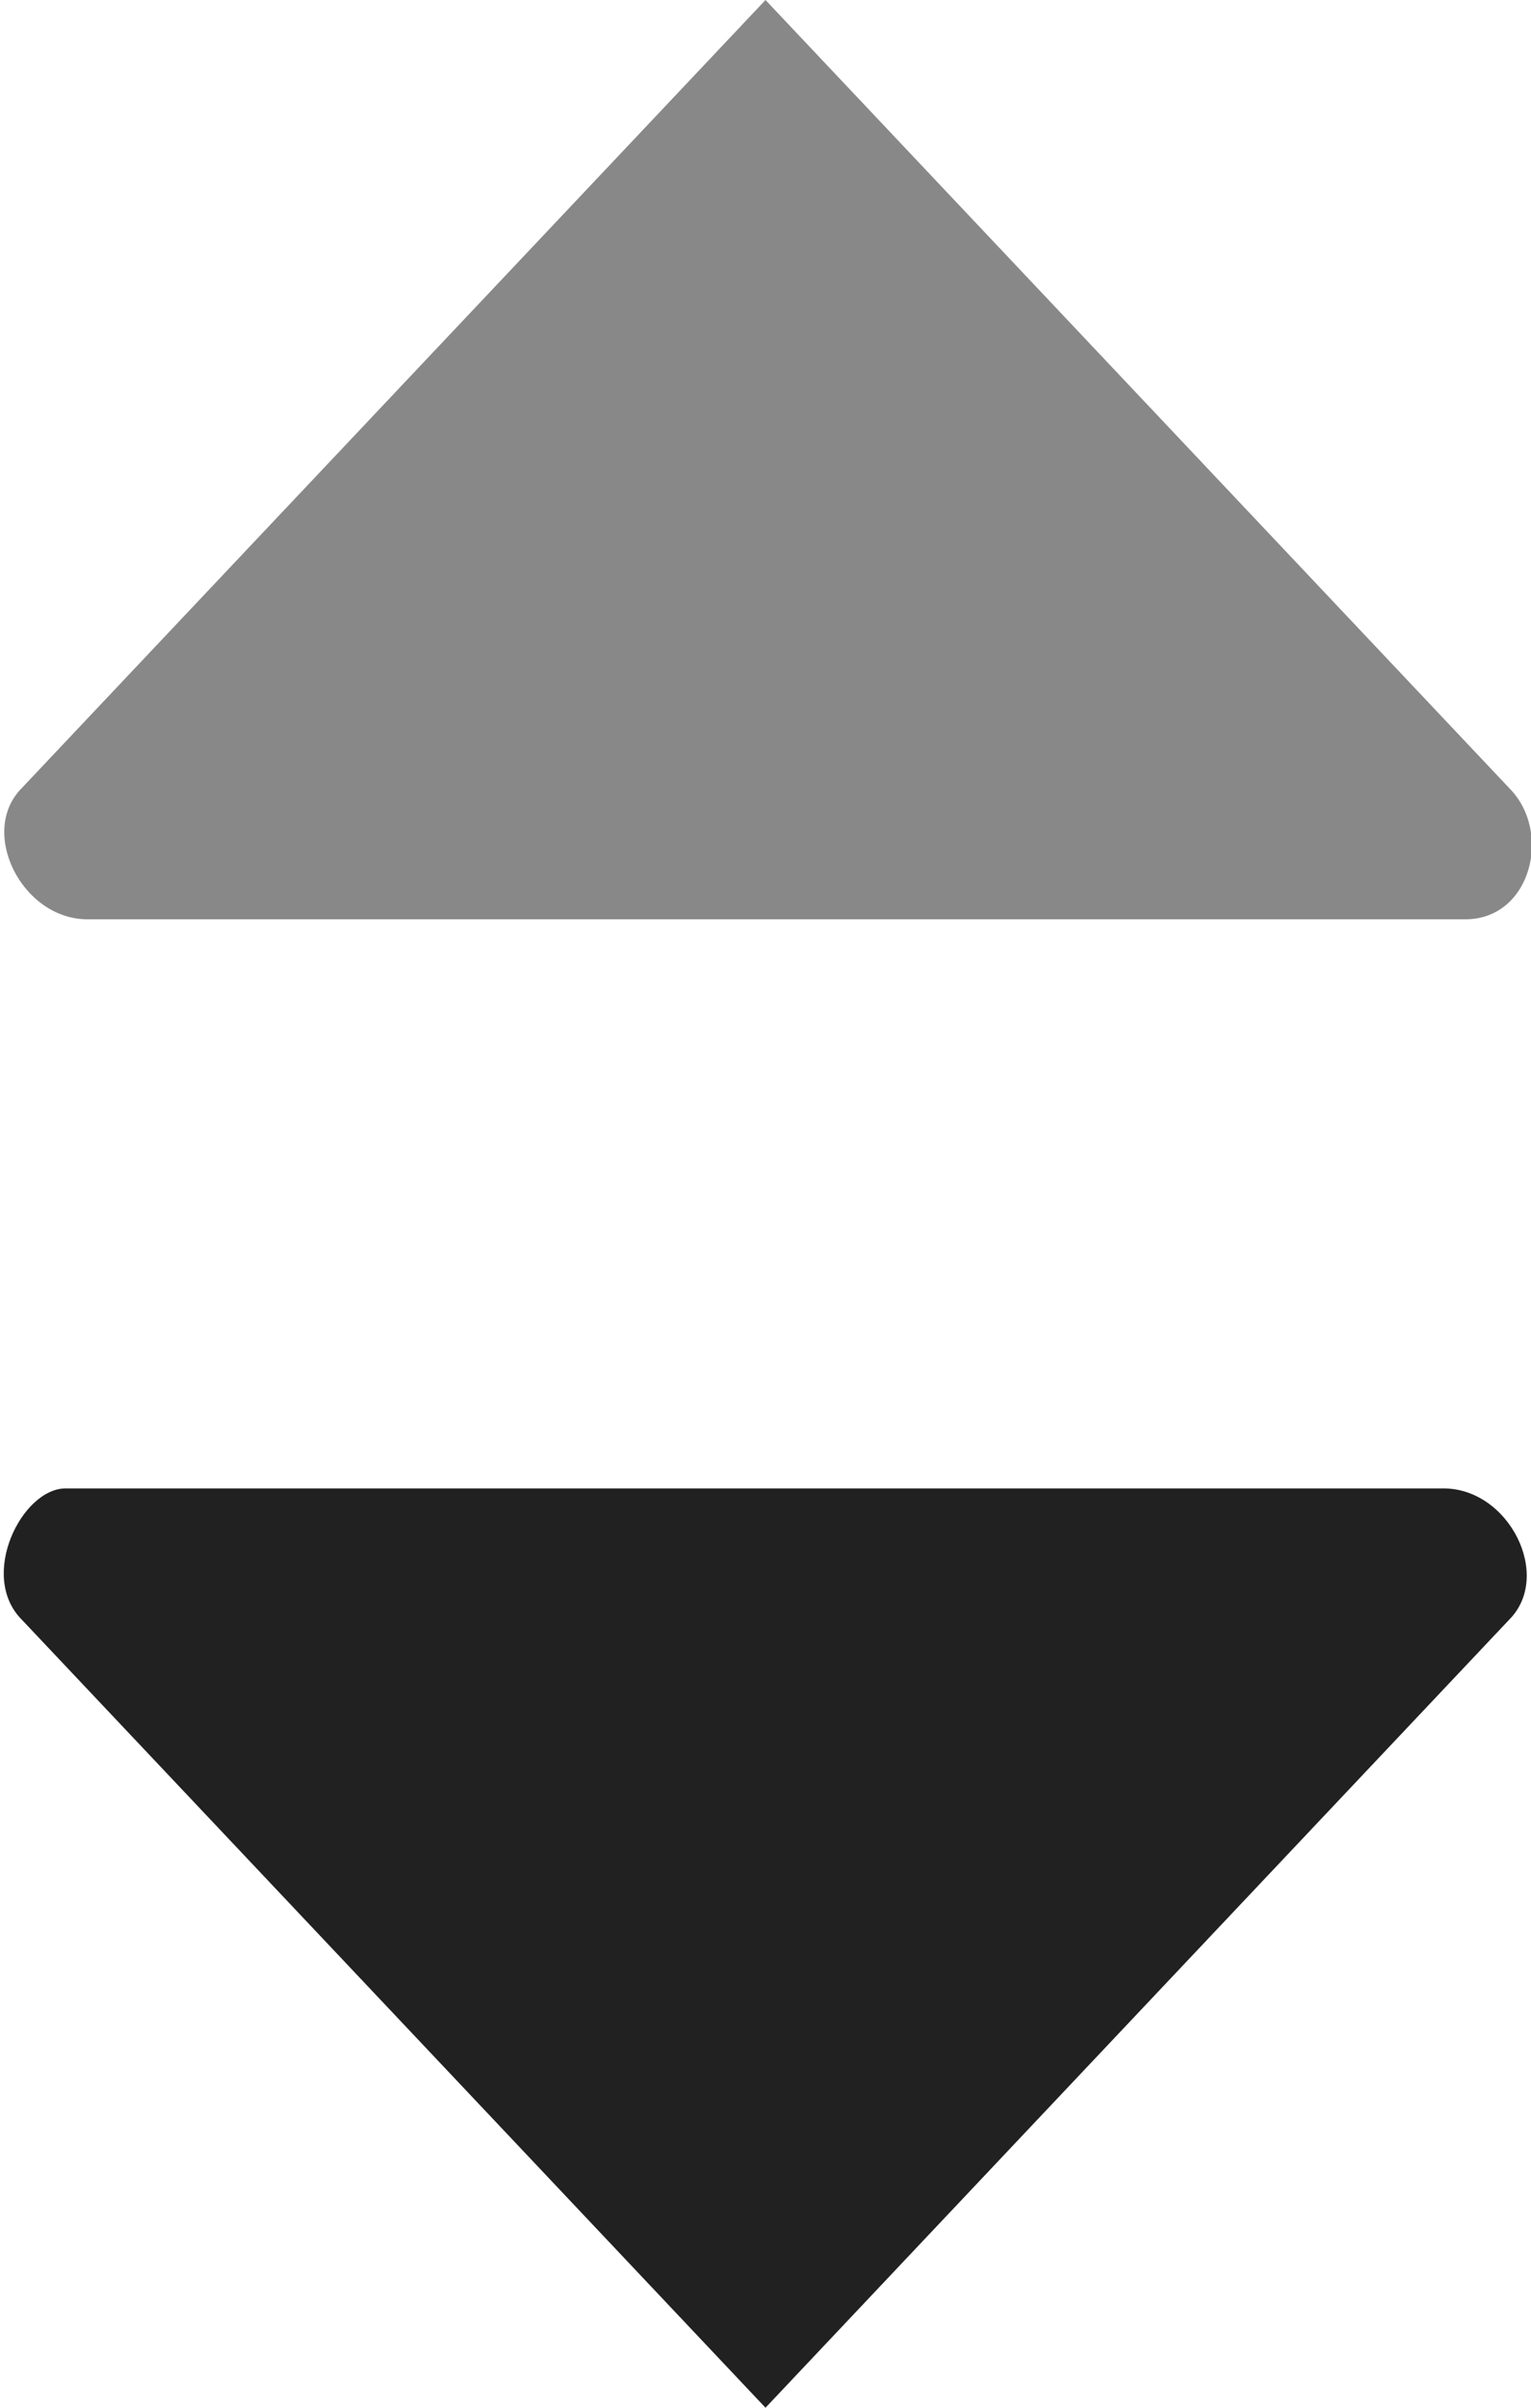 <?xml version="1.0" encoding="utf-8"?>
<!-- Generator: Adobe Illustrator 20.1.0, SVG Export Plug-In . SVG Version: 6.00 Build 0)  -->
<svg version="1.1" id="Layer_1" xmlns="http://www.w3.org/2000/svg" xmlns:xlink="http://www.w3.org/1999/xlink" x="0px" y="0px"
	 viewBox="0 0 7 11" style="enable-background:new 0 0 7 11;" xml:space="preserve">
<style type="text/css">
	.st0{fill:#212121;}
	.st1{fill:#888888;}
</style>
<path class="st0" d="M0.1,7.4L3.5,11l3.4-3.6c0.2-0.2,0-0.6-0.3-0.6H0.3C0.1,6.8-0.1,7.2,0.1,7.4z"/>
<path class="st1" d="M6.9,3.6L3.5,0L0.1,3.6c-0.2,0.2,0,0.6,0.3,0.6h6.3C7,4.2,7.1,3.8,6.9,3.6z"/>
</svg>
